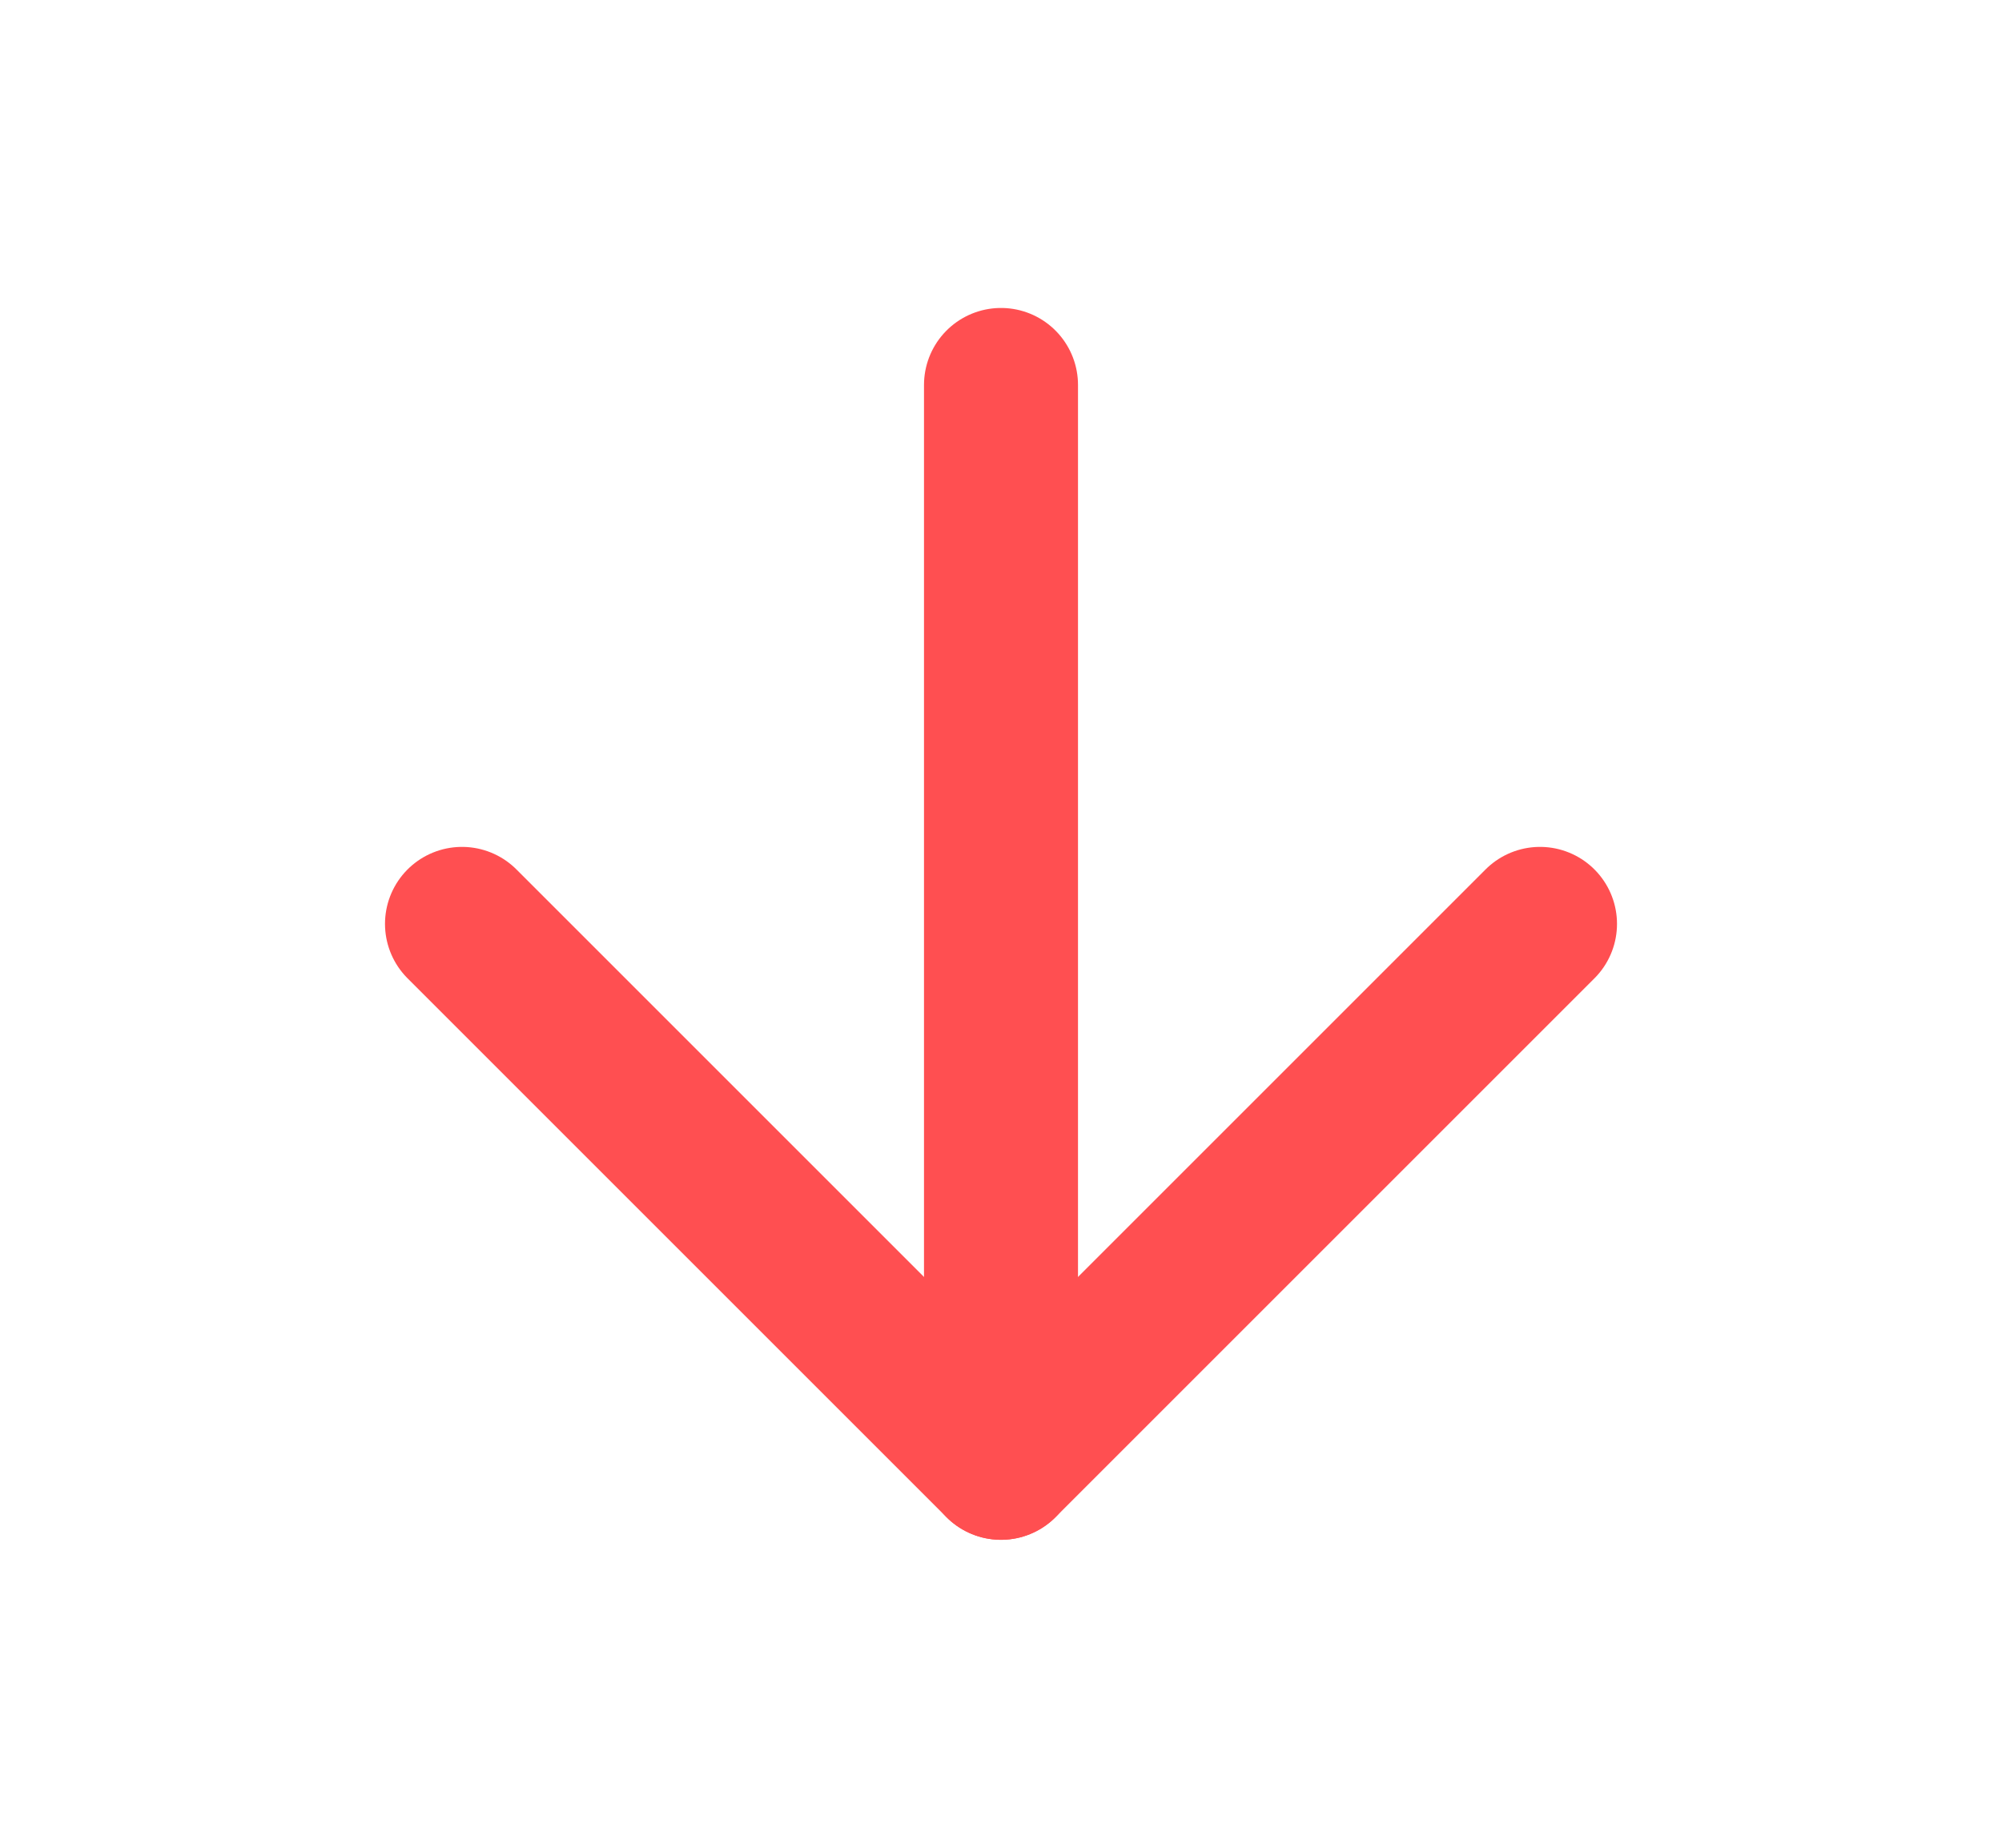 <svg width="13" height="12" viewBox="0 0 13 12" fill="none" xmlns="http://www.w3.org/2000/svg">
<path d="M6.5 2.5V9.5" stroke="#FF4F51" stroke-linecap="round" stroke-linejoin="round"/>
<path d="M10 6L6.5 9.5L3 6" stroke="#FF4F51" stroke-linecap="round" stroke-linejoin="round"/>
</svg>
